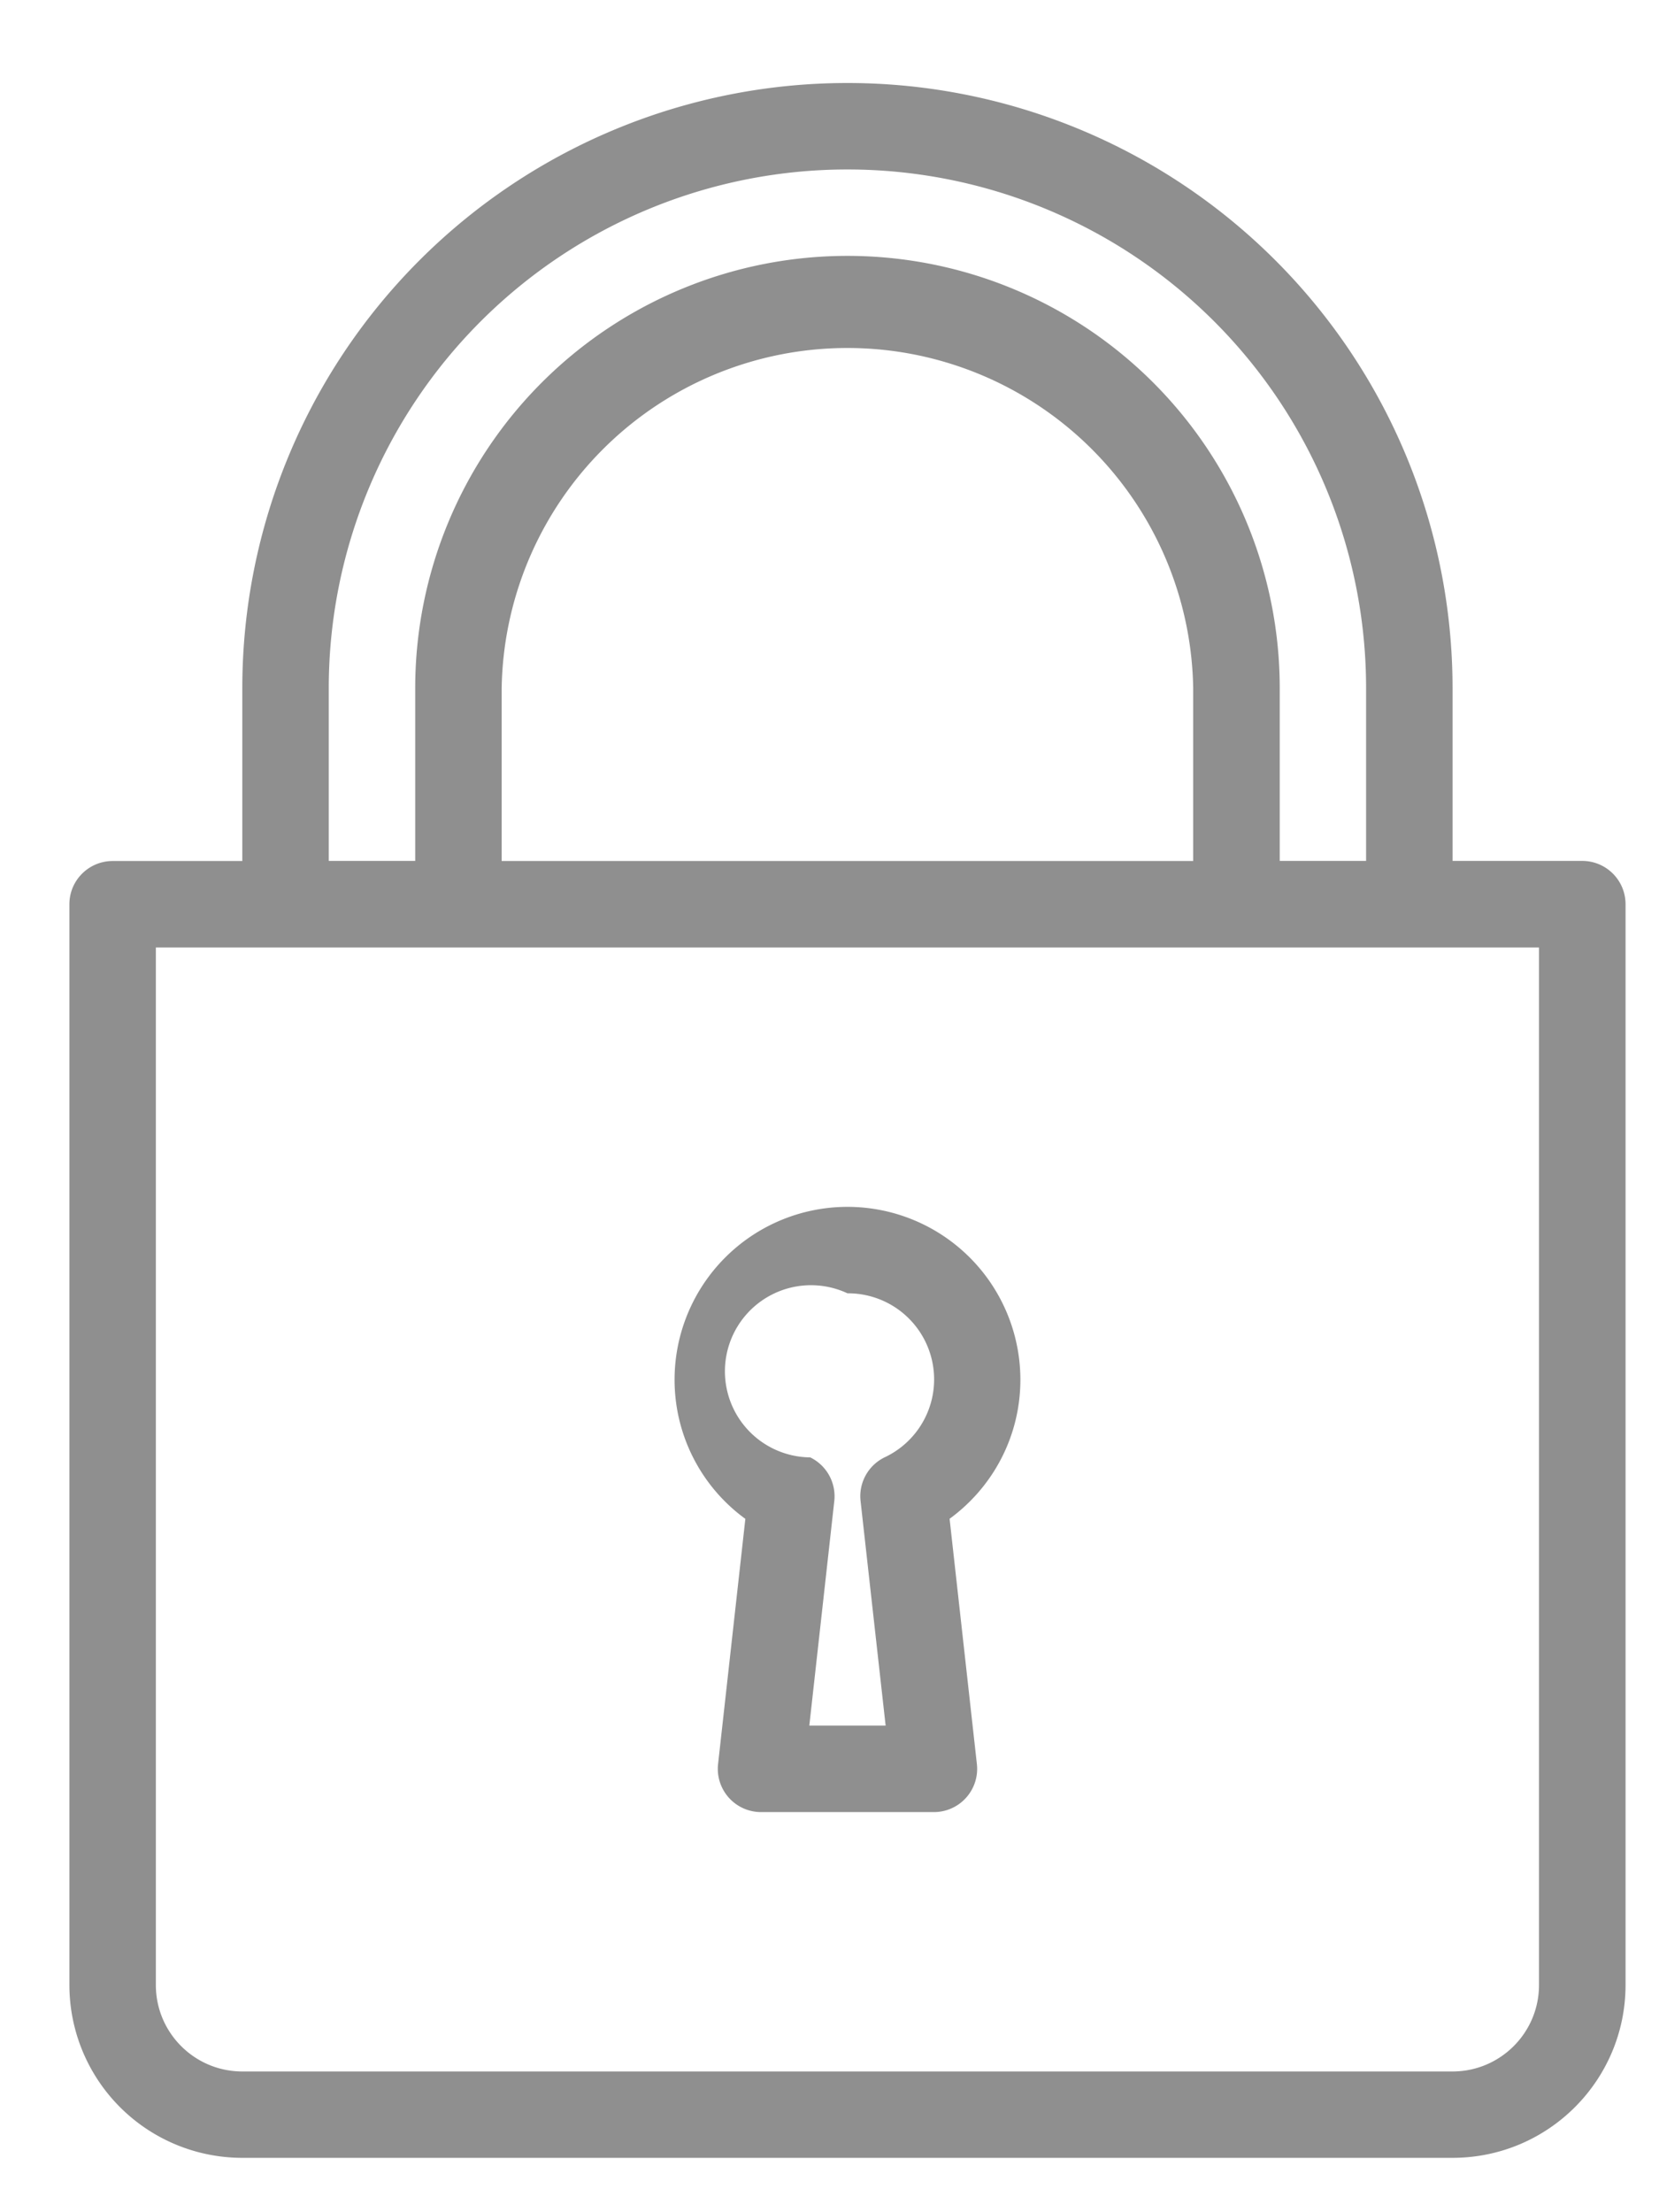 <svg xmlns="http://www.w3.org/2000/svg" width="18" height="24" viewBox="0 0 18 24">
    <path fill="#212121" fill-rule="nonzero" d="M4.505 9.341V7.466a4.69 4.69 0 0 1 9.38 0V9.34h.937V7.466a5.627 5.627 0 1 0-11.255 0V9.34h.938zm.938 0h7.503V7.466a3.752 3.752 0 0 0-7.503 0V9.34zm-2.814 0V7.466a6.565 6.565 0 1 1 13.131 0V9.34h1.407c.26 0 .47.21.47.47v11.724c0 1.036-.84 1.876-1.877 1.876H2.63a1.876 1.876 0 0 1-1.877-1.876V9.81c0-.259.21-.469.47-.469h1.406zm-.938 12.194c0 .518.42.938.938.938H15.76c.518 0 .938-.42.938-.938V10.279H1.691v11.256zm6.1-2.397l.296-2.66a1.866 1.866 0 0 1-.768-1.509 1.876 1.876 0 1 1 3.752 0c0 .608-.294 1.162-.768 1.508l.296 2.66a.469.469 0 0 1-.466.522H8.257a.469.469 0 0 1-.466-.521zm.99-.417h.828l-.272-2.437a.469.469 0 0 1 .262-.474.934.934 0 0 0-.404-1.779.934.934 0 1 0-.404 1.78.469.469 0 0 1 .261.473l-.271 2.437z" opacity=".5"/>
</svg>
